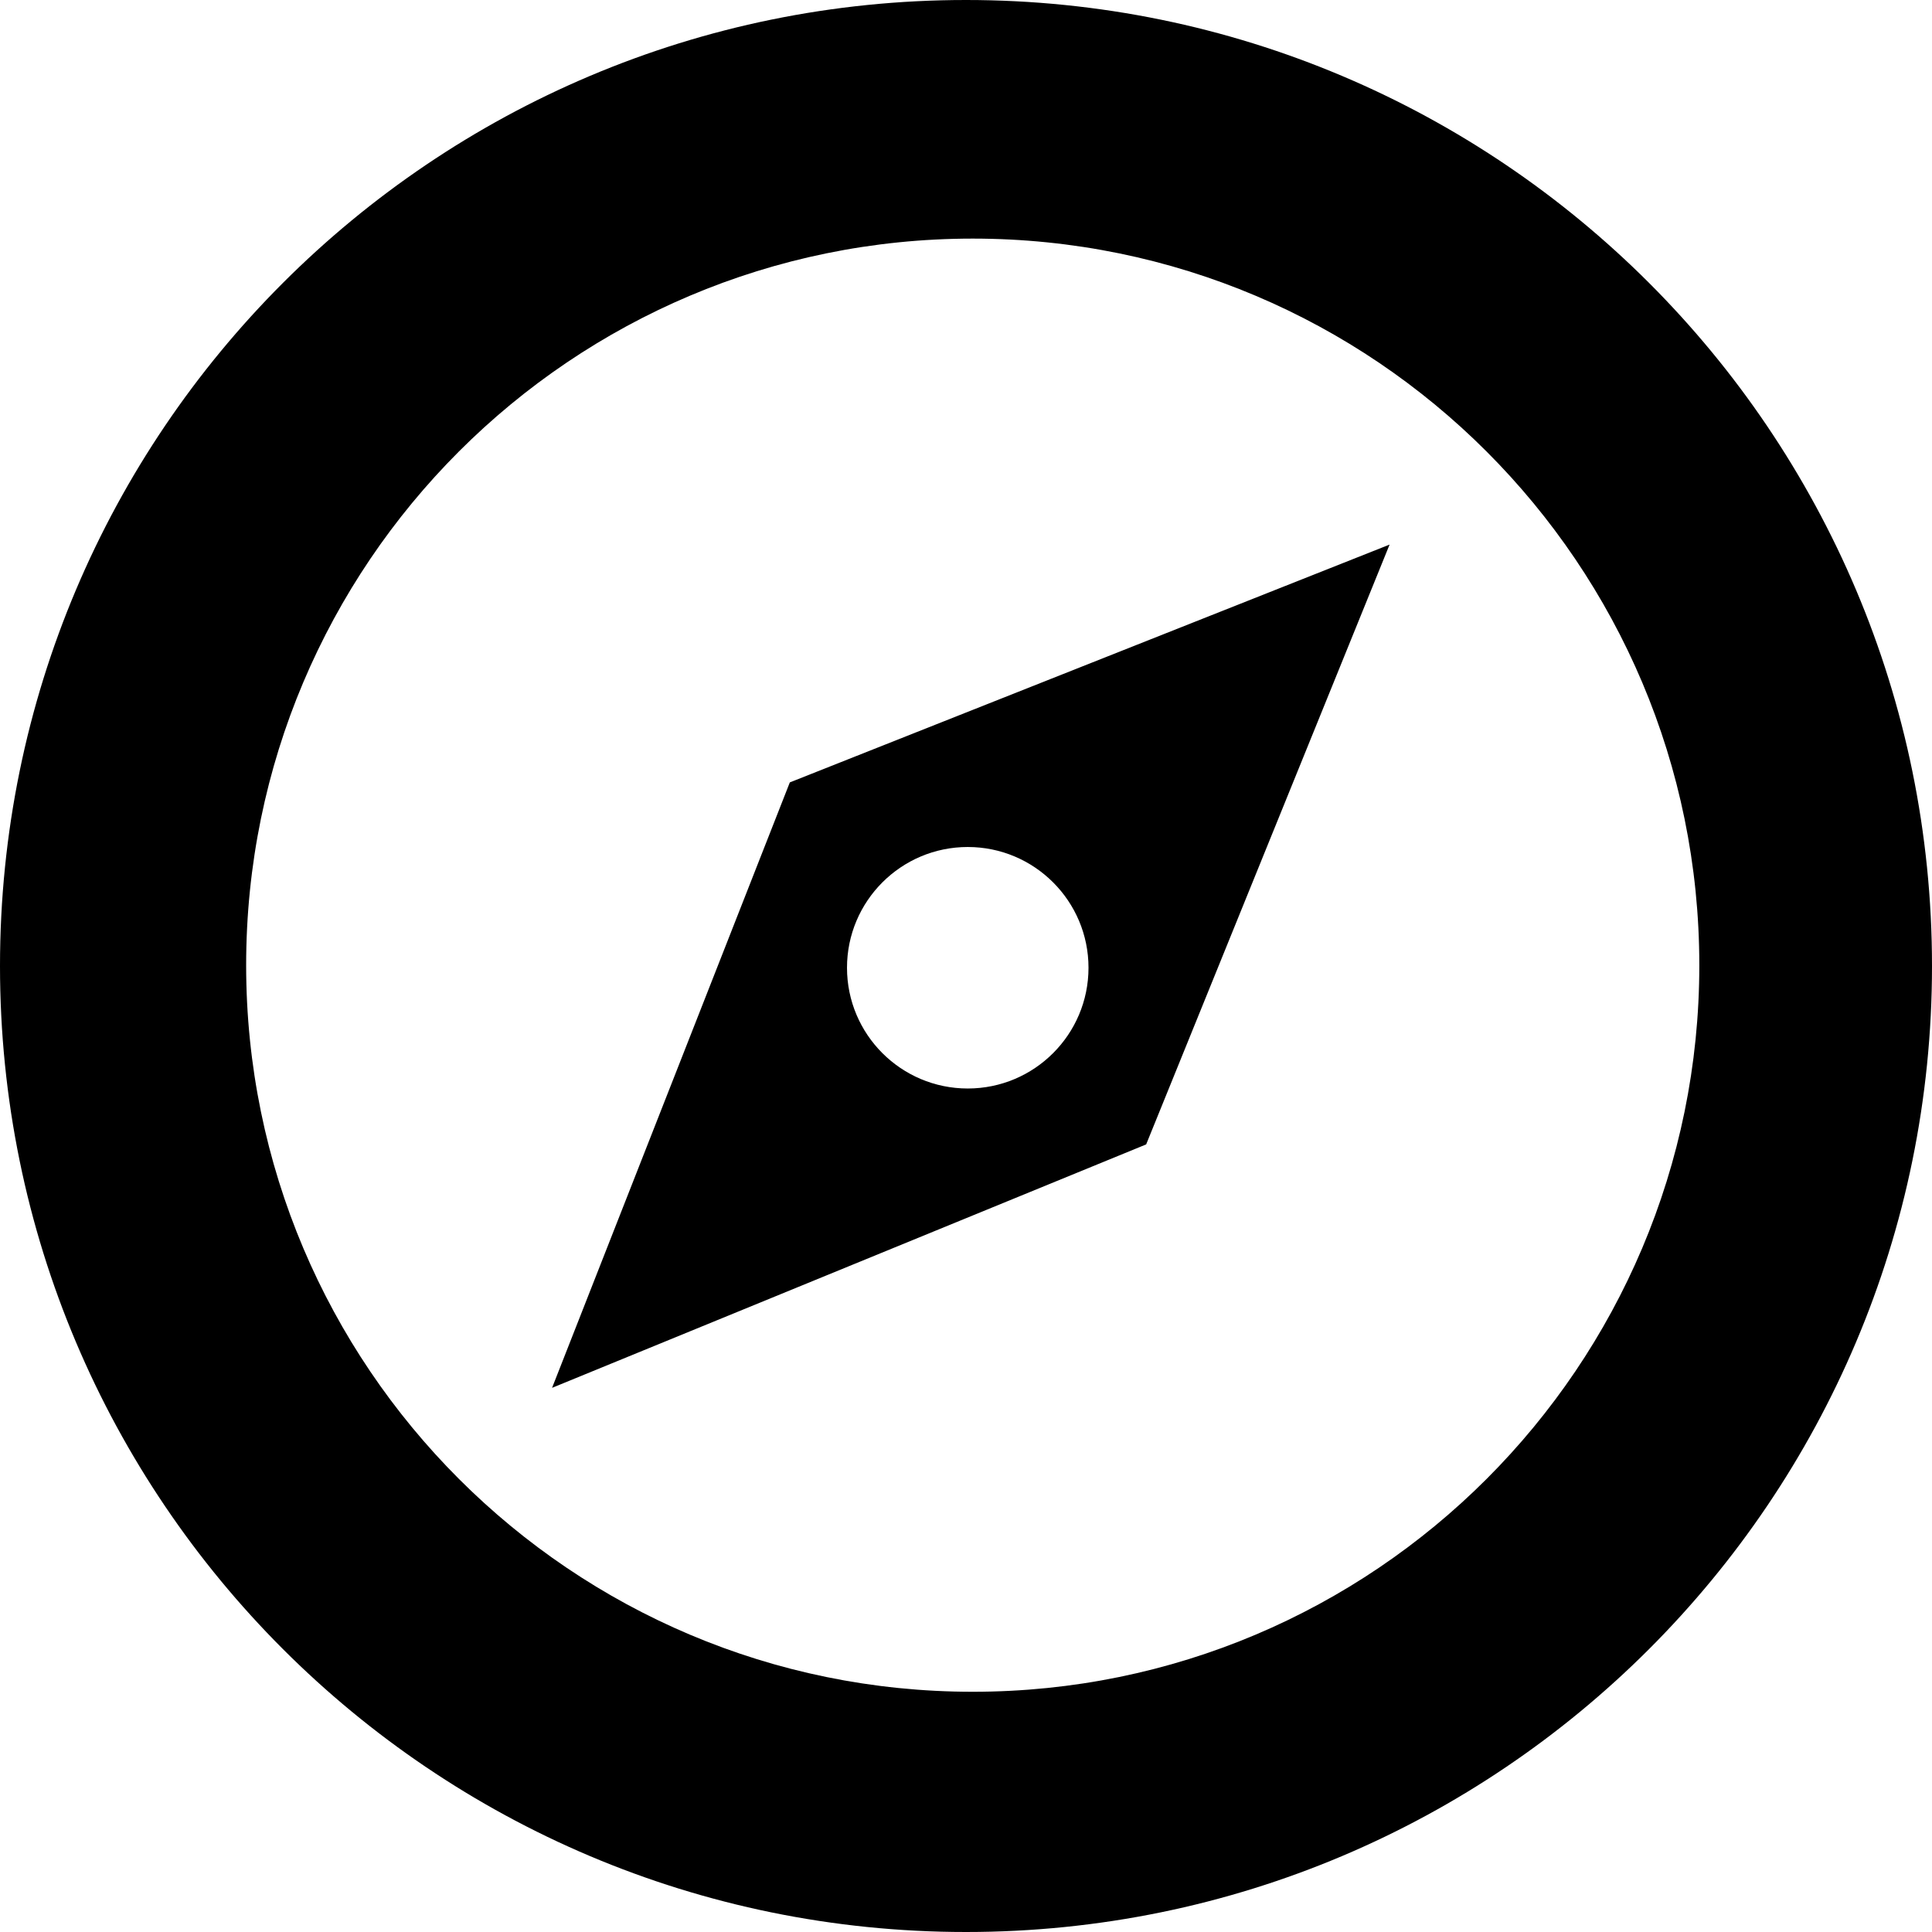 <?xml version="1.0" encoding="utf-8"?> <!-- Generator: IcoMoon.io --> <!DOCTYPE svg PUBLIC "-//W3C//DTD SVG 1.1//EN" "http://www.w3.org/Graphics/SVG/1.1/DTD/svg11.dtd"> <svg width="32" height="32" viewBox="0 0 32 32" xmlns="http://www.w3.org/2000/svg" xmlns:xlink="http://www.w3.org/1999/xlink" fill="#000000"><g><path d="M 9.144,22.987l 9.84-4.032l 4.032-9.935l-9.934,3.939L 9.144,22.987z M 16.029,14.029c 1.104,0, 2,0.896, 2,2s-0.896,2-2,2s-2-0.896-2-2S 14.925,14.029, 16.029,14.029z M 16,0C 7.163,0,0,7.163,0,16 s 7.163,16, 16,16s 16-7.163, 16-16S 24.837,0, 16,0z M 16.112,28.021c-6.647,0-12.035-5.388-12.035-12.034S 9.465,3.952, 16.112,3.952 c 6.646,0, 12.034,5.389, 12.034,12.036S 22.759,28.021, 16.112,28.021z"></path></g></svg>